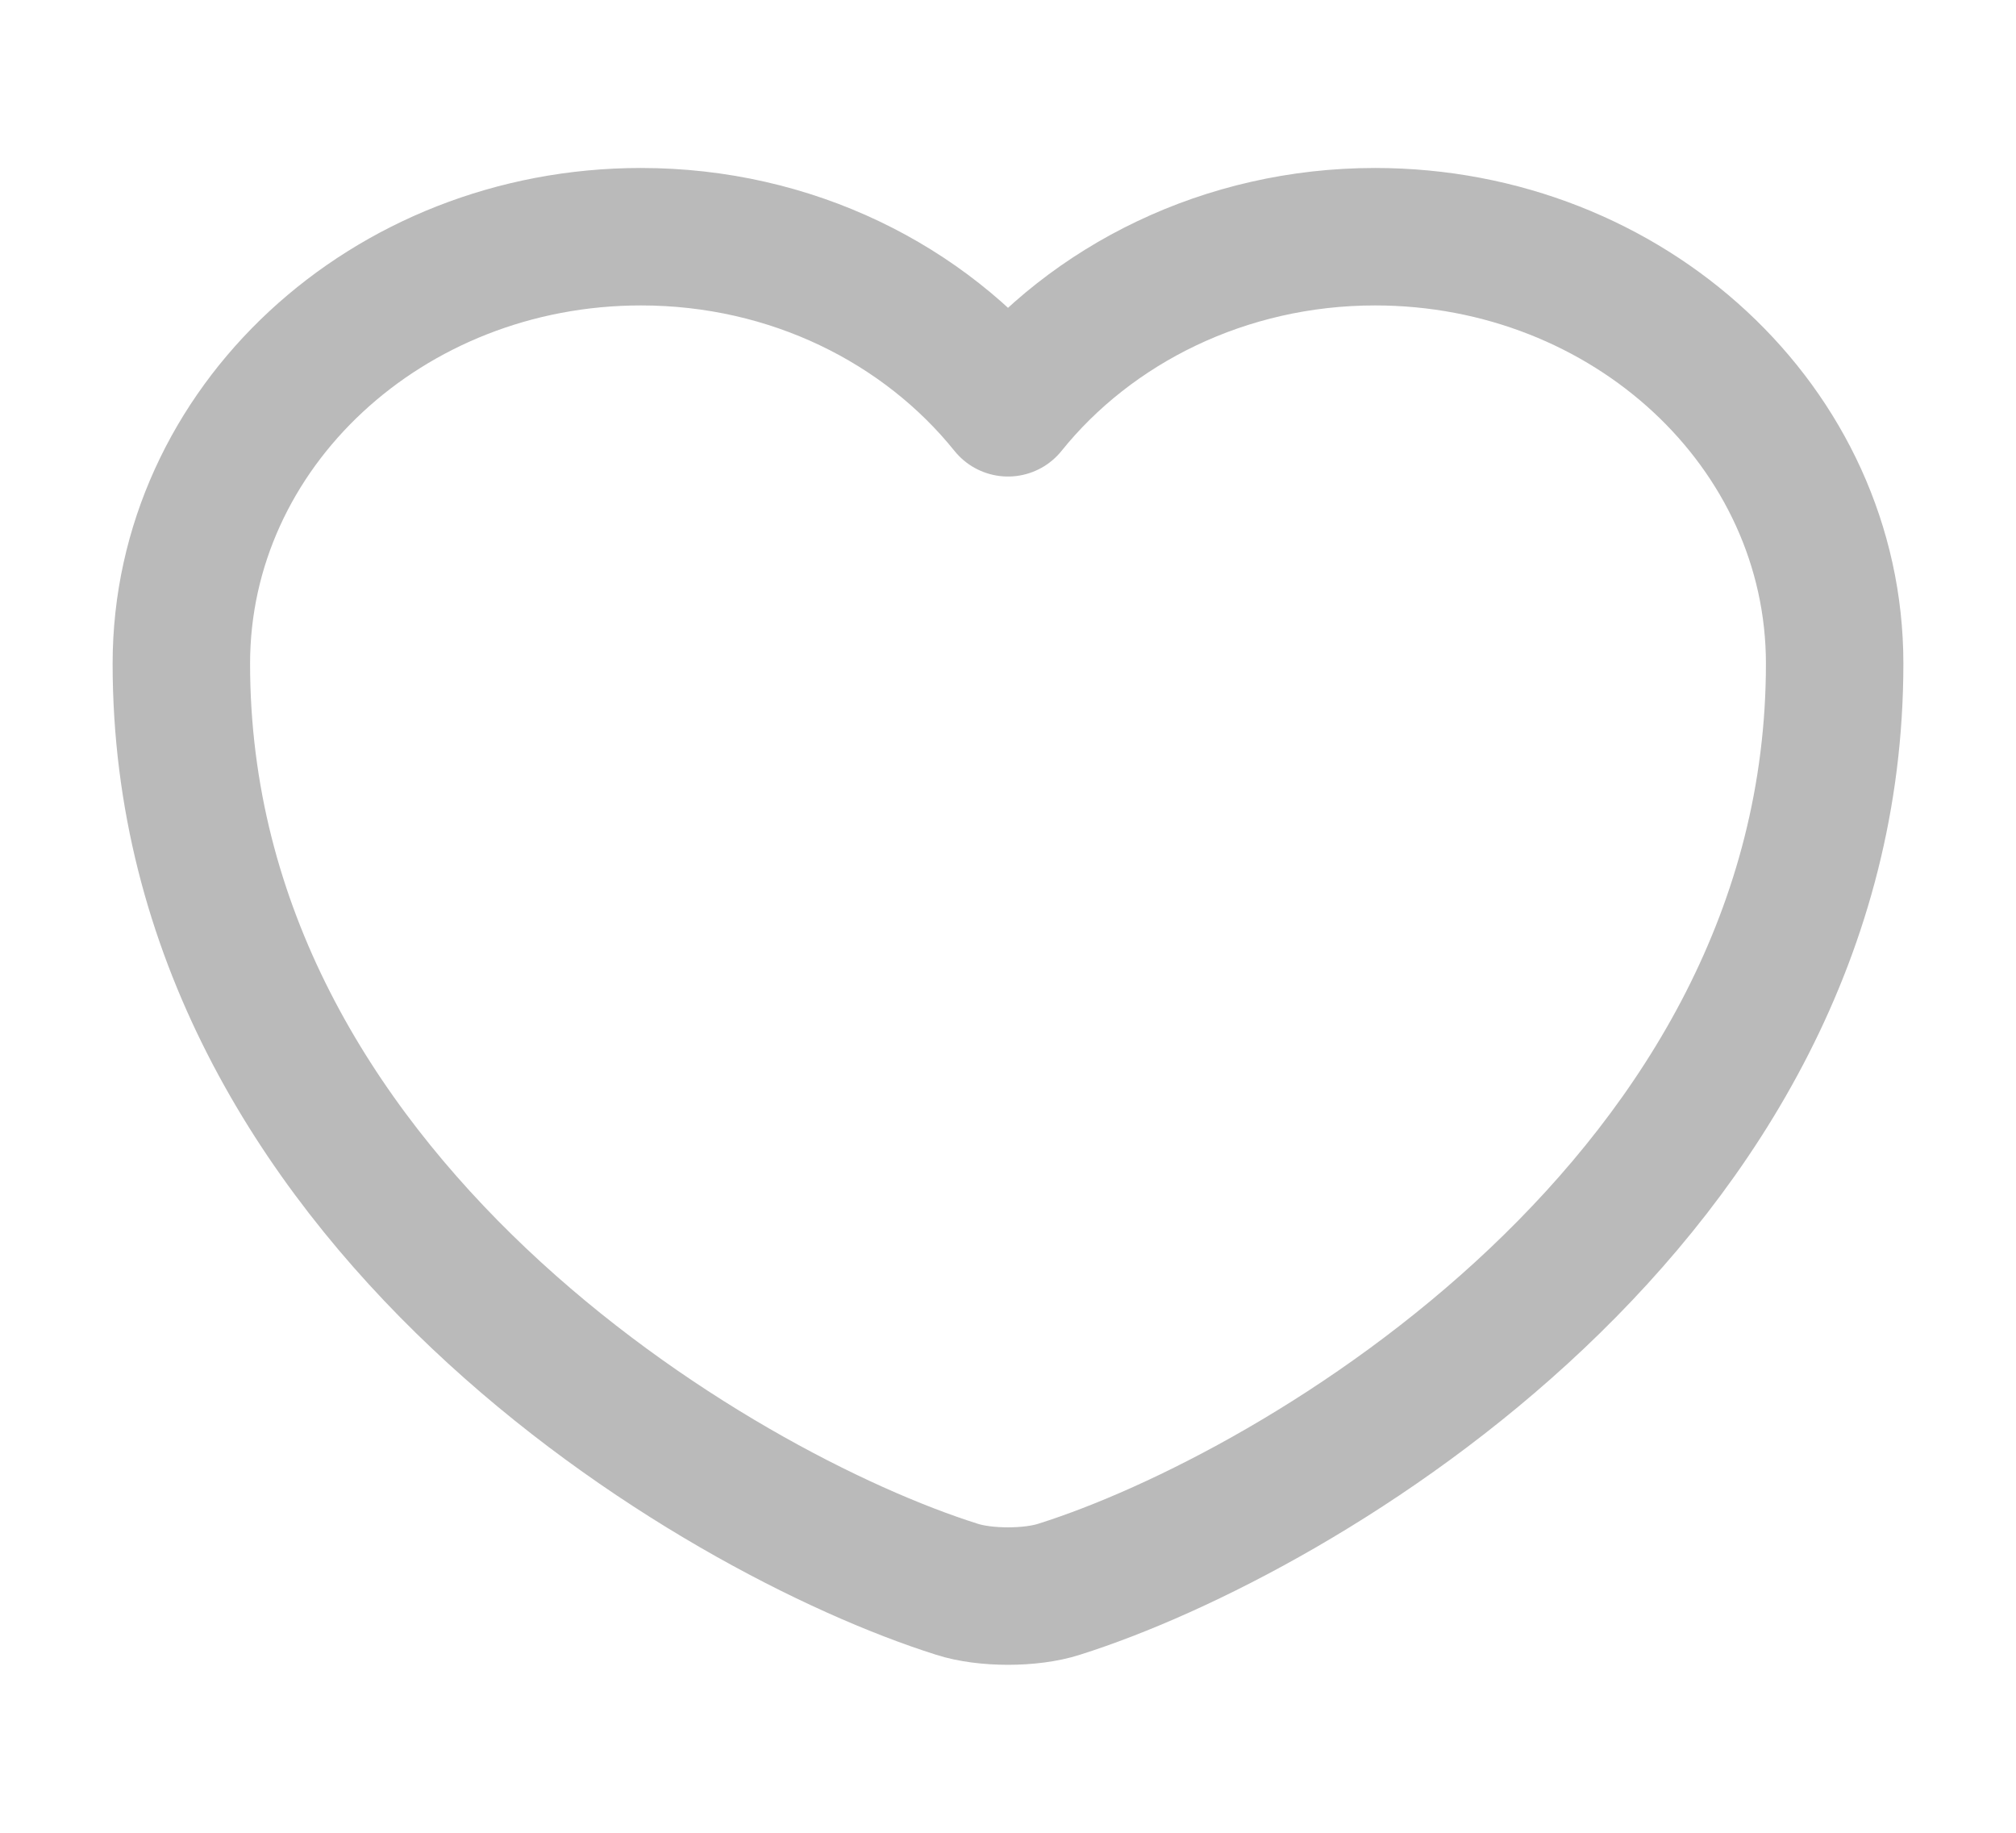 <svg width="22" height="20" viewBox="0 0 22 20" fill="none" xmlns="http://www.w3.org/2000/svg">
<path d="M11.559 17.342C11.253 17.442 10.747 17.442 10.441 17.342C7.825 16.517 1.979 13.075 1.979 7.242C1.979 4.667 4.225 2.583 6.995 2.583C8.636 2.583 10.089 3.317 11 4.45C11.911 3.317 13.373 2.583 15.005 2.583C17.775 2.583 20.021 4.667 20.021 7.242C20.021 13.075 14.175 16.517 11.559 17.342Z" stroke="#BABABA" stroke-width="1.5" stroke-linecap="round" stroke-linejoin="round"/>
</svg>
